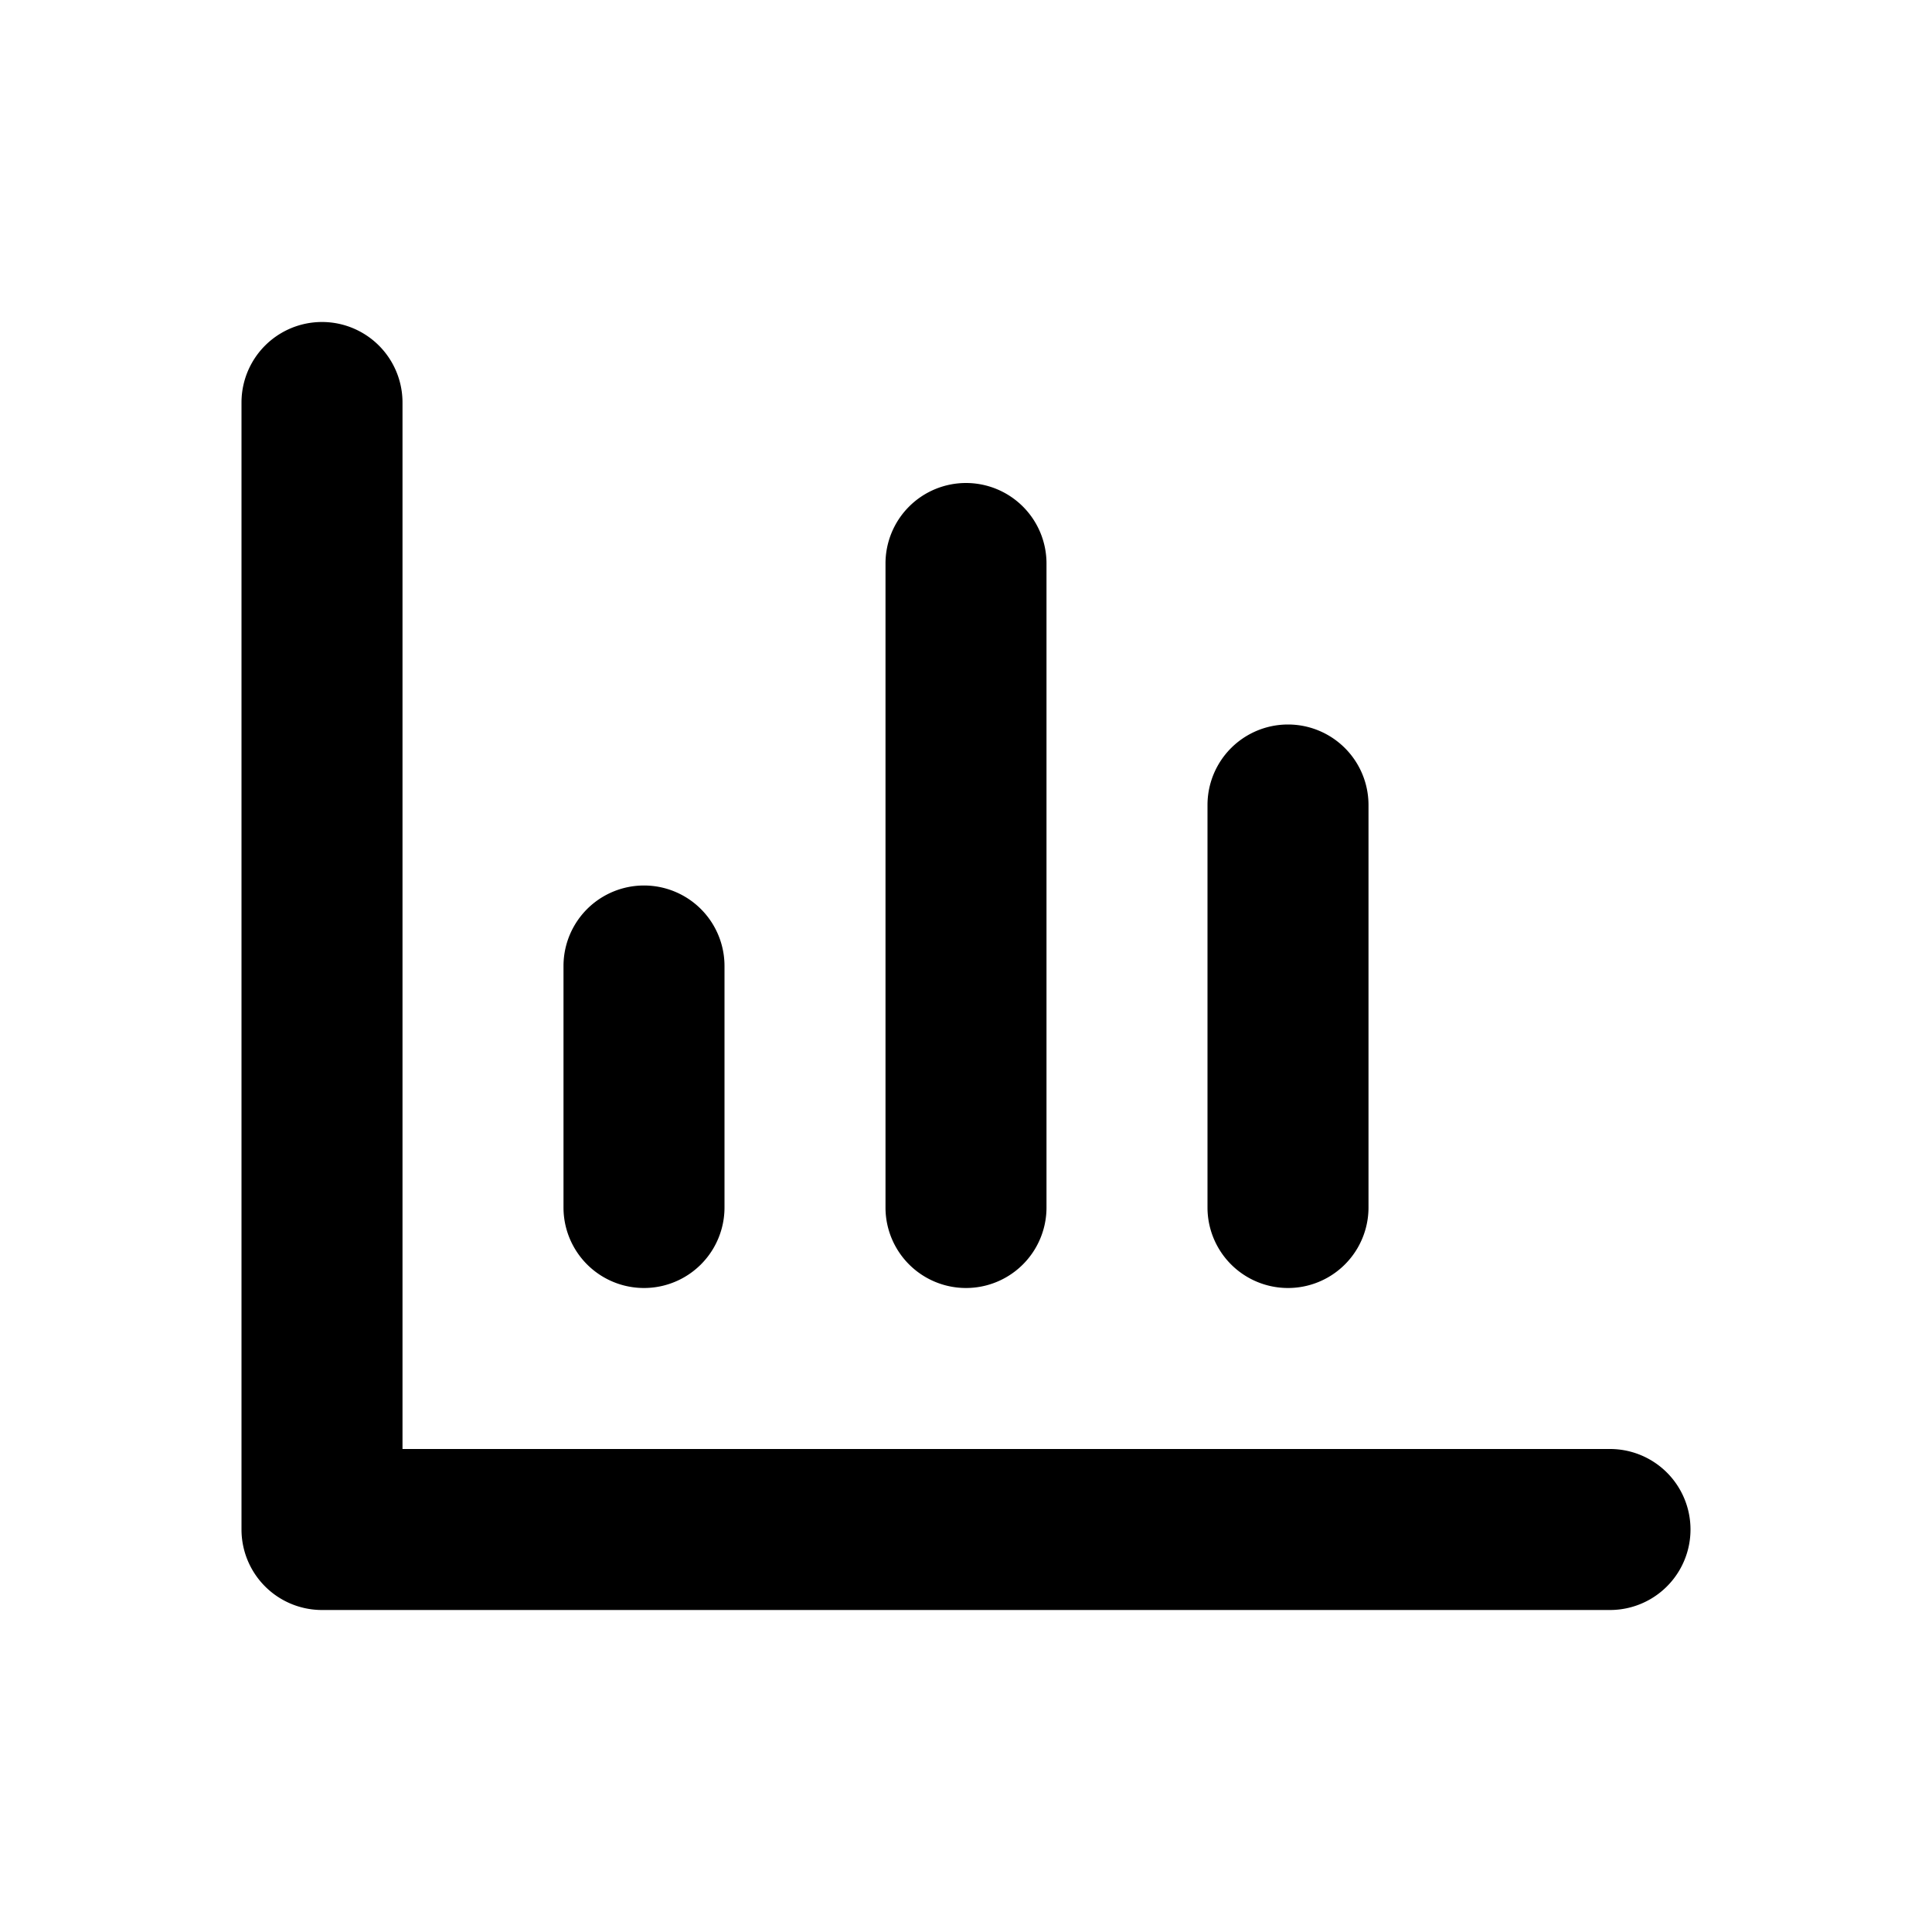 <svg xmlns="http://www.w3.org/2000/svg" width="24" height="24"><g fill="none" fill-rule="evenodd"><path fill="currentColor" d="M5 5a1 1 0 0 0-2 0v14a1 1 0 0 0 1 1h16a1 1 0 1 0 0-2H5zm4 7a1 1 0 1 0-2 0v3a1 1 0 1 0 2 0zm3-6a1 1 0 0 1 1 1v8a1 1 0 1 1-2 0V7a1 1 0 0 1 1-1m5 4a1 1 0 1 0-2 0v5a1 1 0 1 0 2 0z"/></g></svg>